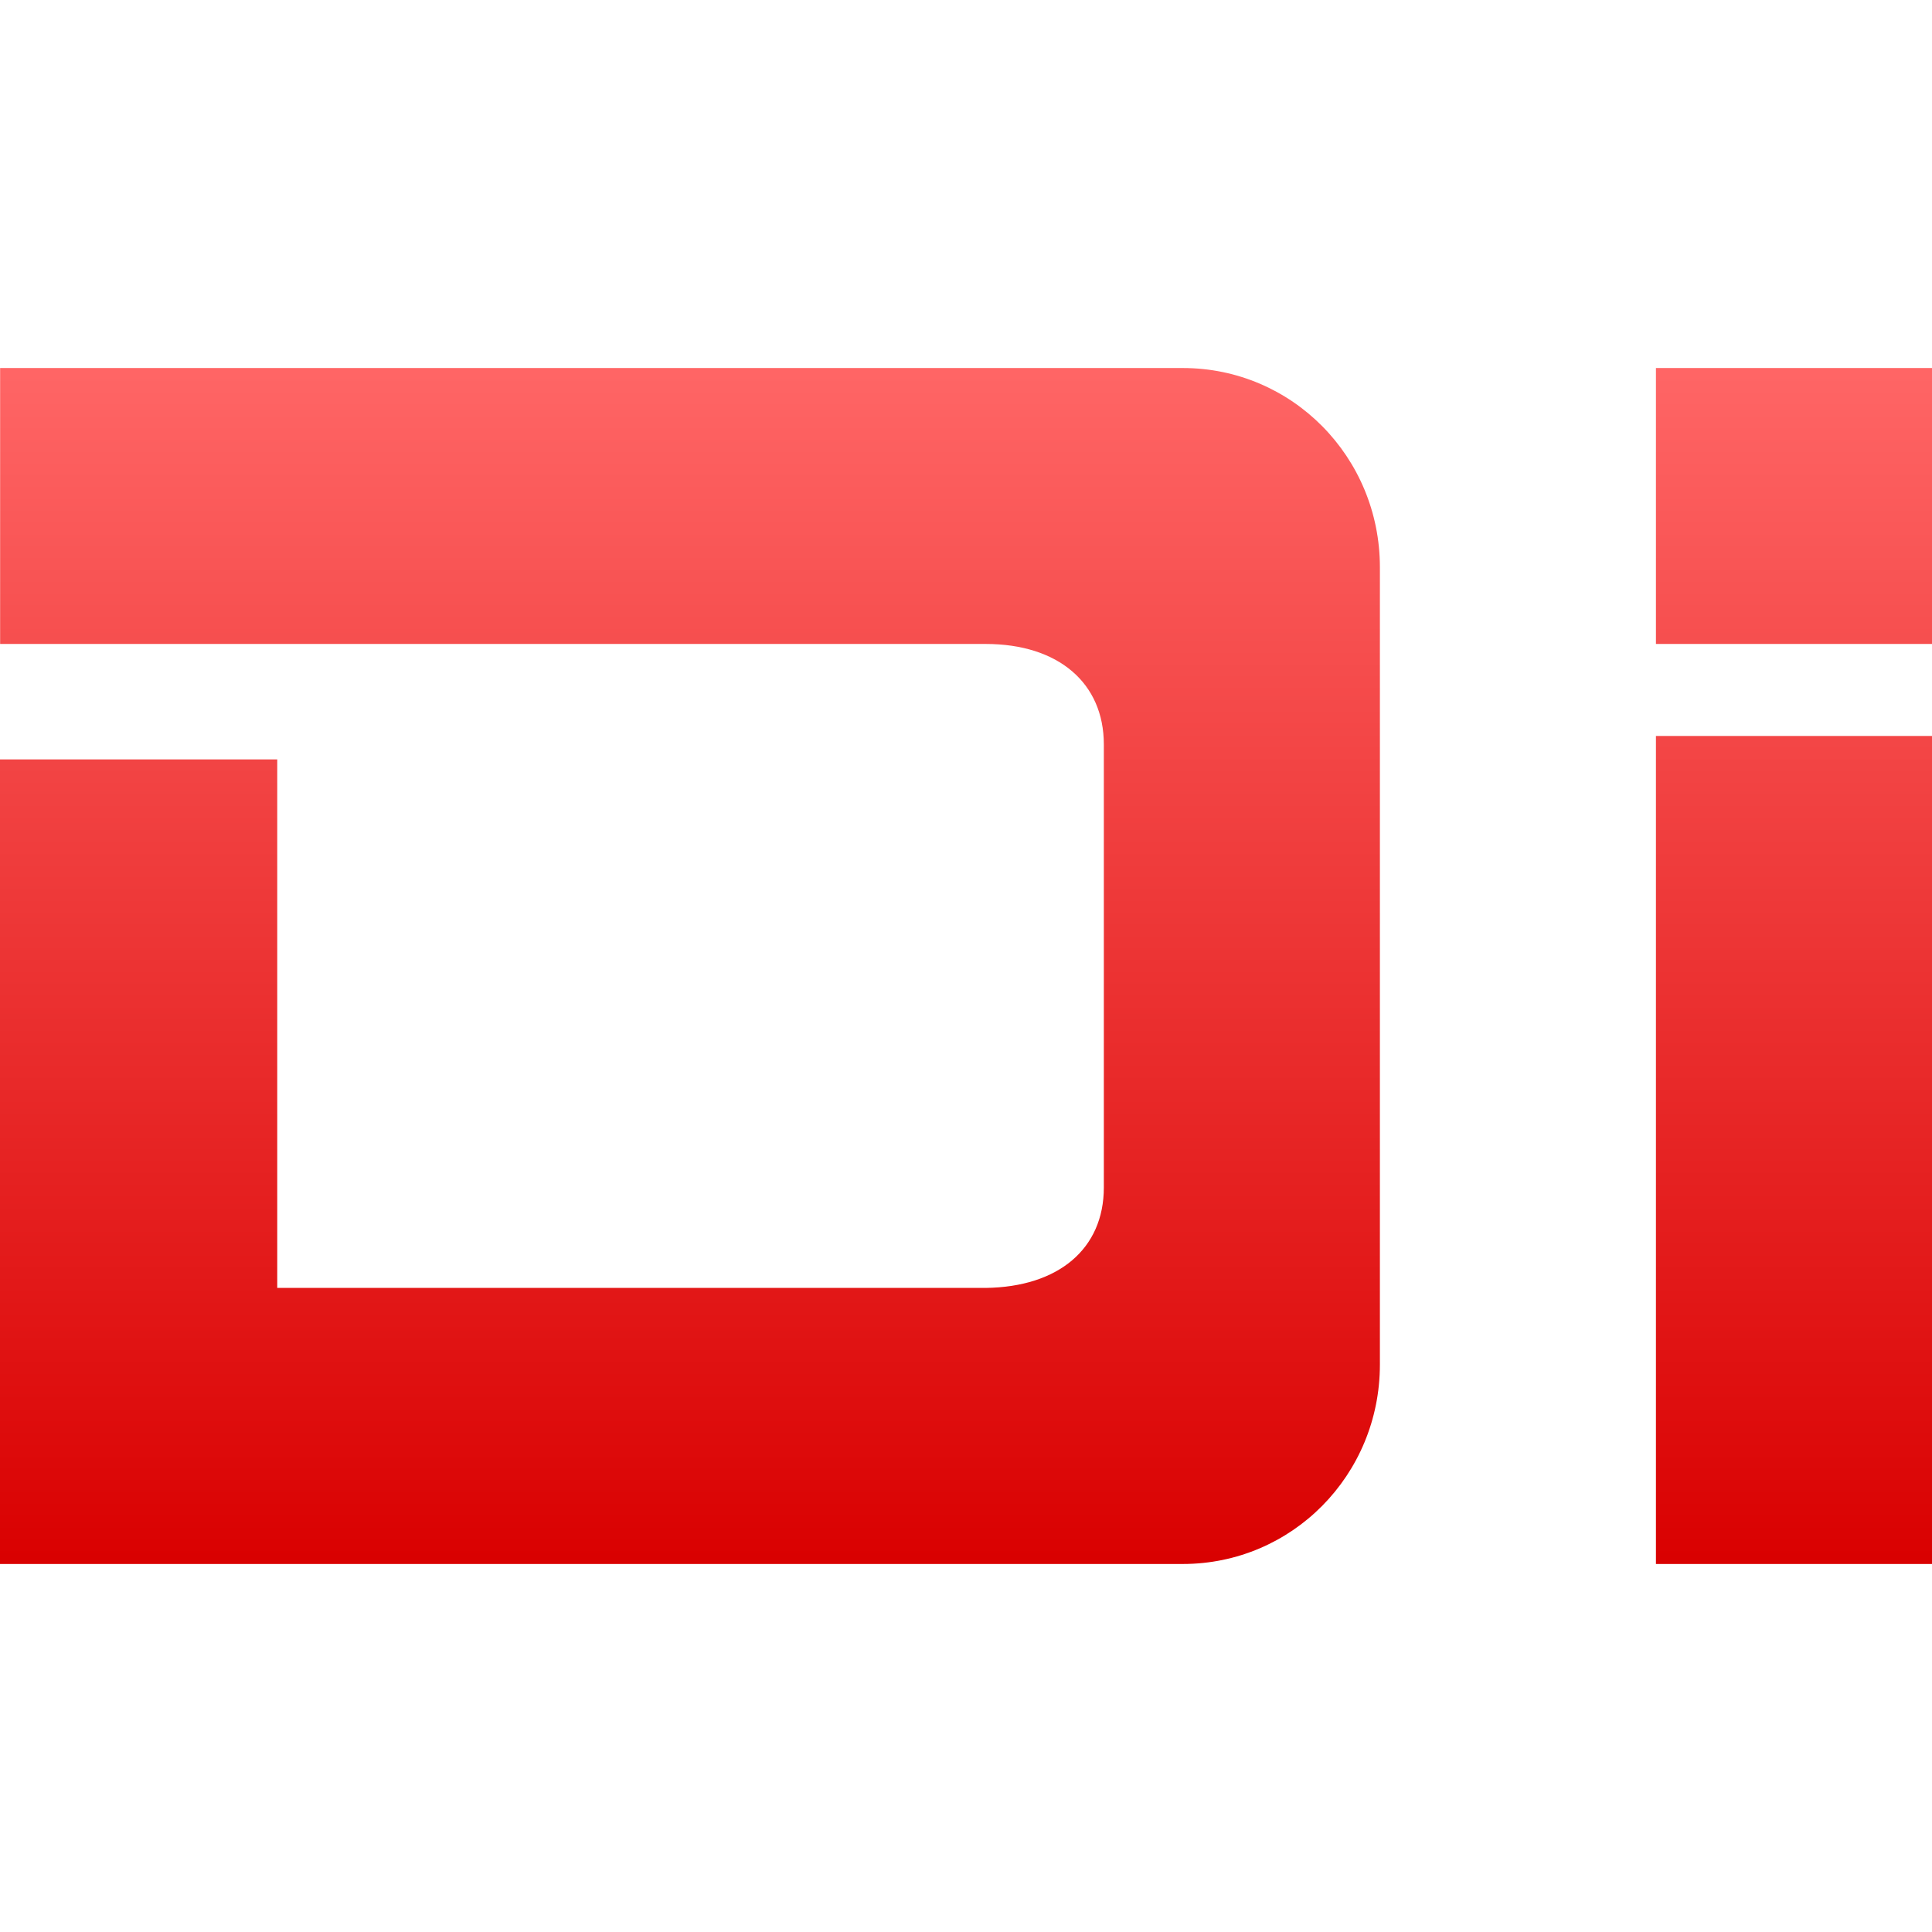 <svg xmlns="http://www.w3.org/2000/svg" xmlns:xlink="http://www.w3.org/1999/xlink" width="64" height="64" viewBox="0 0 64 64" version="1.1">
<defs>
<linearGradient id="linear0" gradientUnits="userSpaceOnUse" x1="0" y1="0" x2="0" y2="1" gradientTransform="matrix(64,0,0,39.617,0,12.191)">
<stop offset="0" style="stop-color:#ff6666;stop-opacity:1;"/>
<stop offset="1" style="stop-color:#d90000;stop-opacity:1;"/>
</linearGradient>
</defs>
<g id="surface1">
<path style=" stroke:none;fill-rule:evenodd;fill:url(#linear0);" d="M 0.004 12.191 L 0.004 21.332 L 32.652 21.332 C 35.062 21.332 36.566 22.629 36.566 24.66 L 36.566 39.336 C 36.566 41.371 35.062 42.633 32.652 42.664 L 9.184 42.664 L 9.184 25.156 L 0 25.156 L 0 51.809 L 39.18 51.809 C 42.801 51.809 45.711 48.863 45.711 45.203 L 45.711 18.793 C 45.711 15.137 42.801 12.191 39.18 12.191 Z M 54.855 12.191 L 54.855 21.332 L 64 21.332 L 64 12.191 Z M 54.855 24.379 L 54.855 51.809 L 64 51.809 L 64 24.379 Z M 54.855 24.379 "/>
</g>
</svg>
